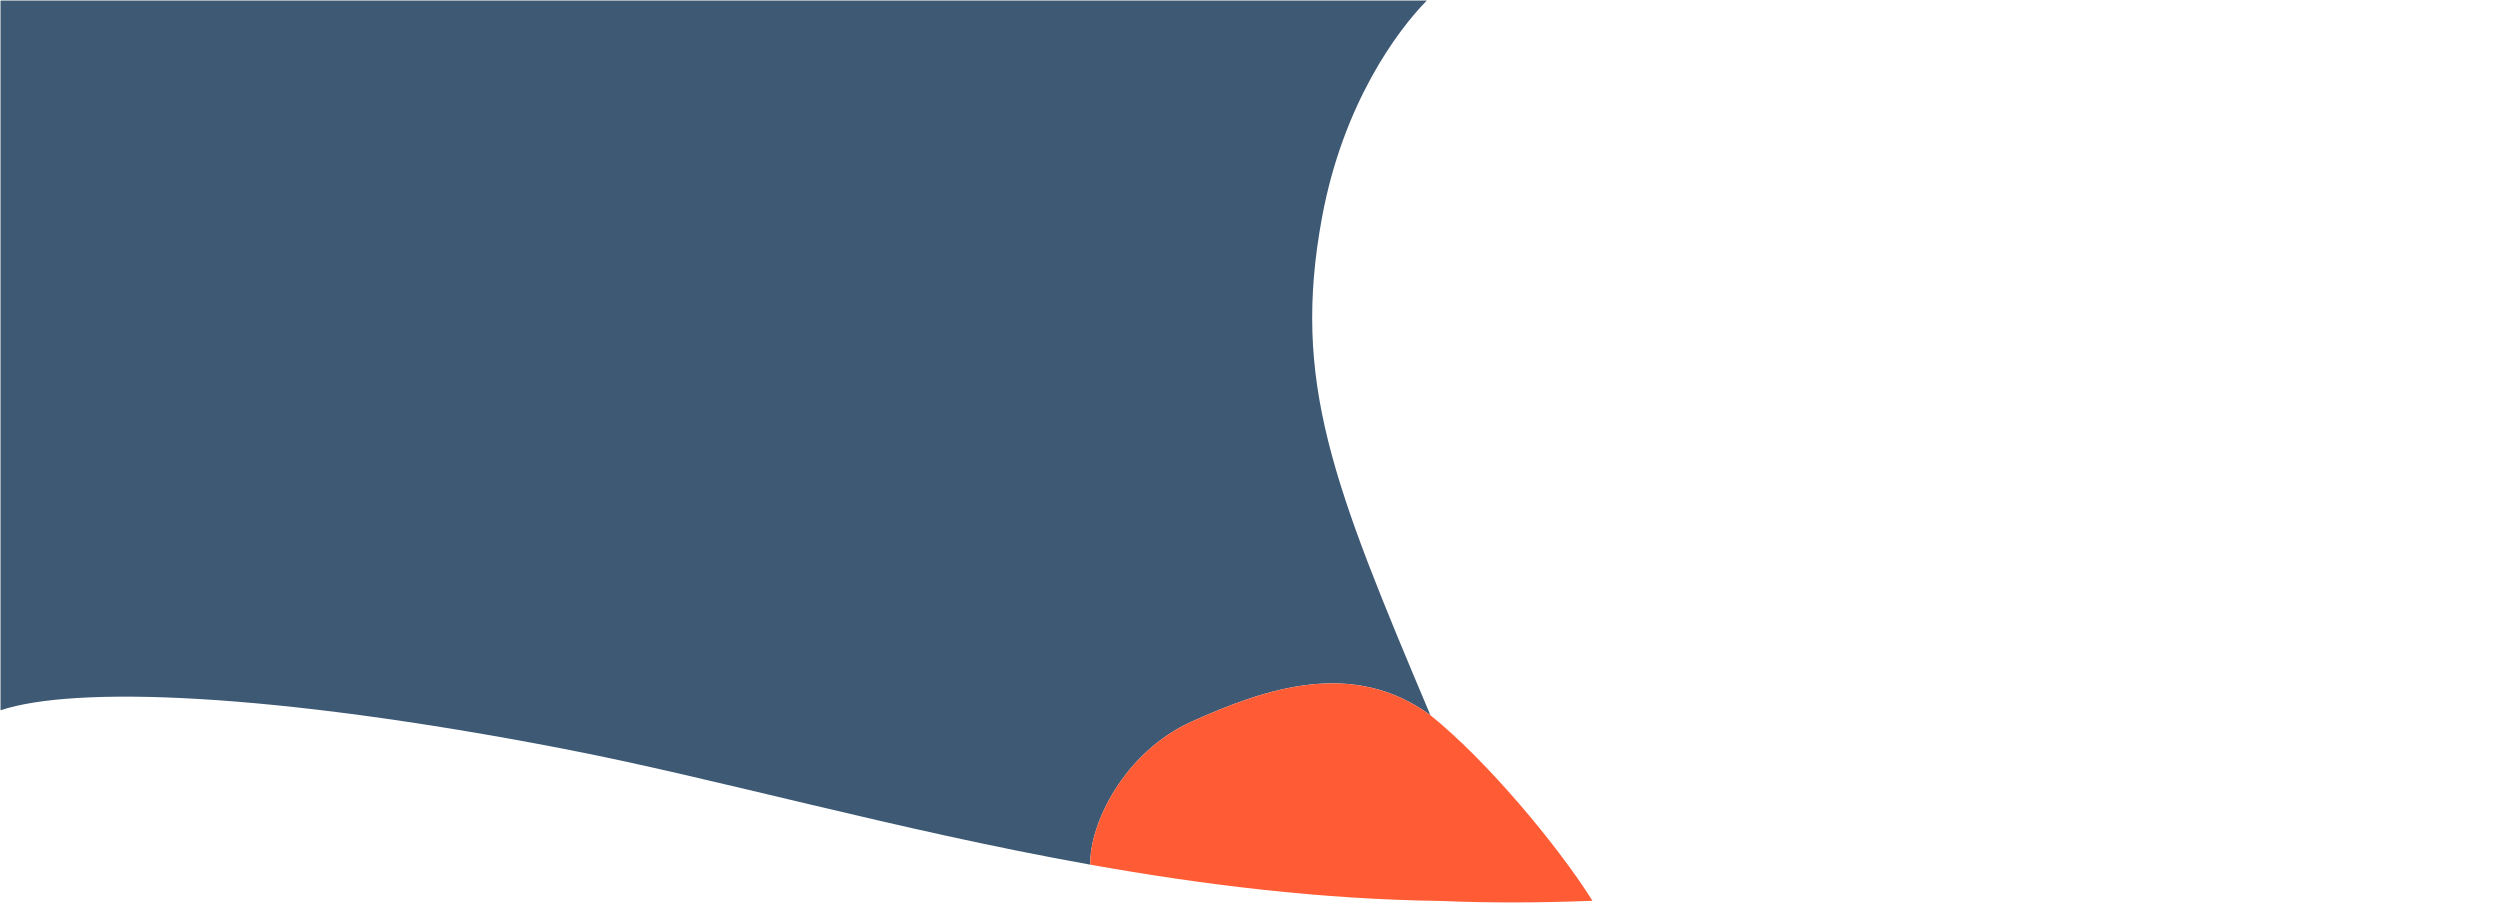 <?xml version="1.0" encoding="UTF-8"?>
<!DOCTYPE svg PUBLIC "-//W3C//DTD SVG 1.1//EN" "http://www.w3.org/Graphics/SVG/1.1/DTD/svg11.dtd">
<!-- Creator: CorelDRAW 2018 (64 Bit) -->
<?xml-stylesheet href="banner nosotros.css" type="text/css"?>
<svg xmlns="http://www.w3.org/2000/svg" preserveAspectRatio="none" width="476.067mm" height="171.945mm" version="1.1" style="shape-rendering:geometricPrecision; text-rendering:geometricPrecision; image-rendering:optimizeQuality; fill-rule:evenodd; clip-rule:evenodd"
viewBox="0 0 44940.59 16231.51"
 xmlns:xlink="http://www.w3.org/1999/xlink">
 <g id="Capa_x0020_1">
  <path fill="#3E5974" d="M21431.31 12966.8c1330.67,-597.22 2892.15,-1127.03 4282.12,-110.28 -1757.87,-4163.13 -2492.6,-5996.02 -1949.78,-8941.52 378.07,-2051.46 1358.69,-3370.94 1885.43,-3905.56l-25639.64 0 0 12758.58c1327.47,-442.68 4844.59,-325.39 10098.46,687.98 2758.55,532.06 5982.95,1459.66 9491.29,2087.22 -20,-714.36 596.88,-2022.03 1832.13,-2576.42z"/>
  <path fill="#FF5C35" d="M25713.43 12856.52c-1389.97,-1016.75 -2951.45,-486.94 -4282.12,110.28 -1235.25,554.39 -1852.13,1862.06 -1832.13,2576.42 2021.12,361.52 4136.47,623.47 6311.28,652.84 869.66,36.86 1780.51,33.79 2716.39,-3.39 -642.34,-1020.96 -1917.3,-2536.31 -2913.42,-3336.15z"/>
  <path fill="none" d="M9.44 9.44l44921.71 0c0,5417.83 0,7593.64 0,13011.47 -4532.53,1671.38 -12822.65,3437.89 -19020.69,3175.15 -5949.92,-80.35 -11454.86,-1901.49 -15802.57,-2740.06 -5253.87,-1013.36 -8770.99,-1130.65 -10098.46,-687.98l0 -12758.58z"/>
 </g>
</svg>
